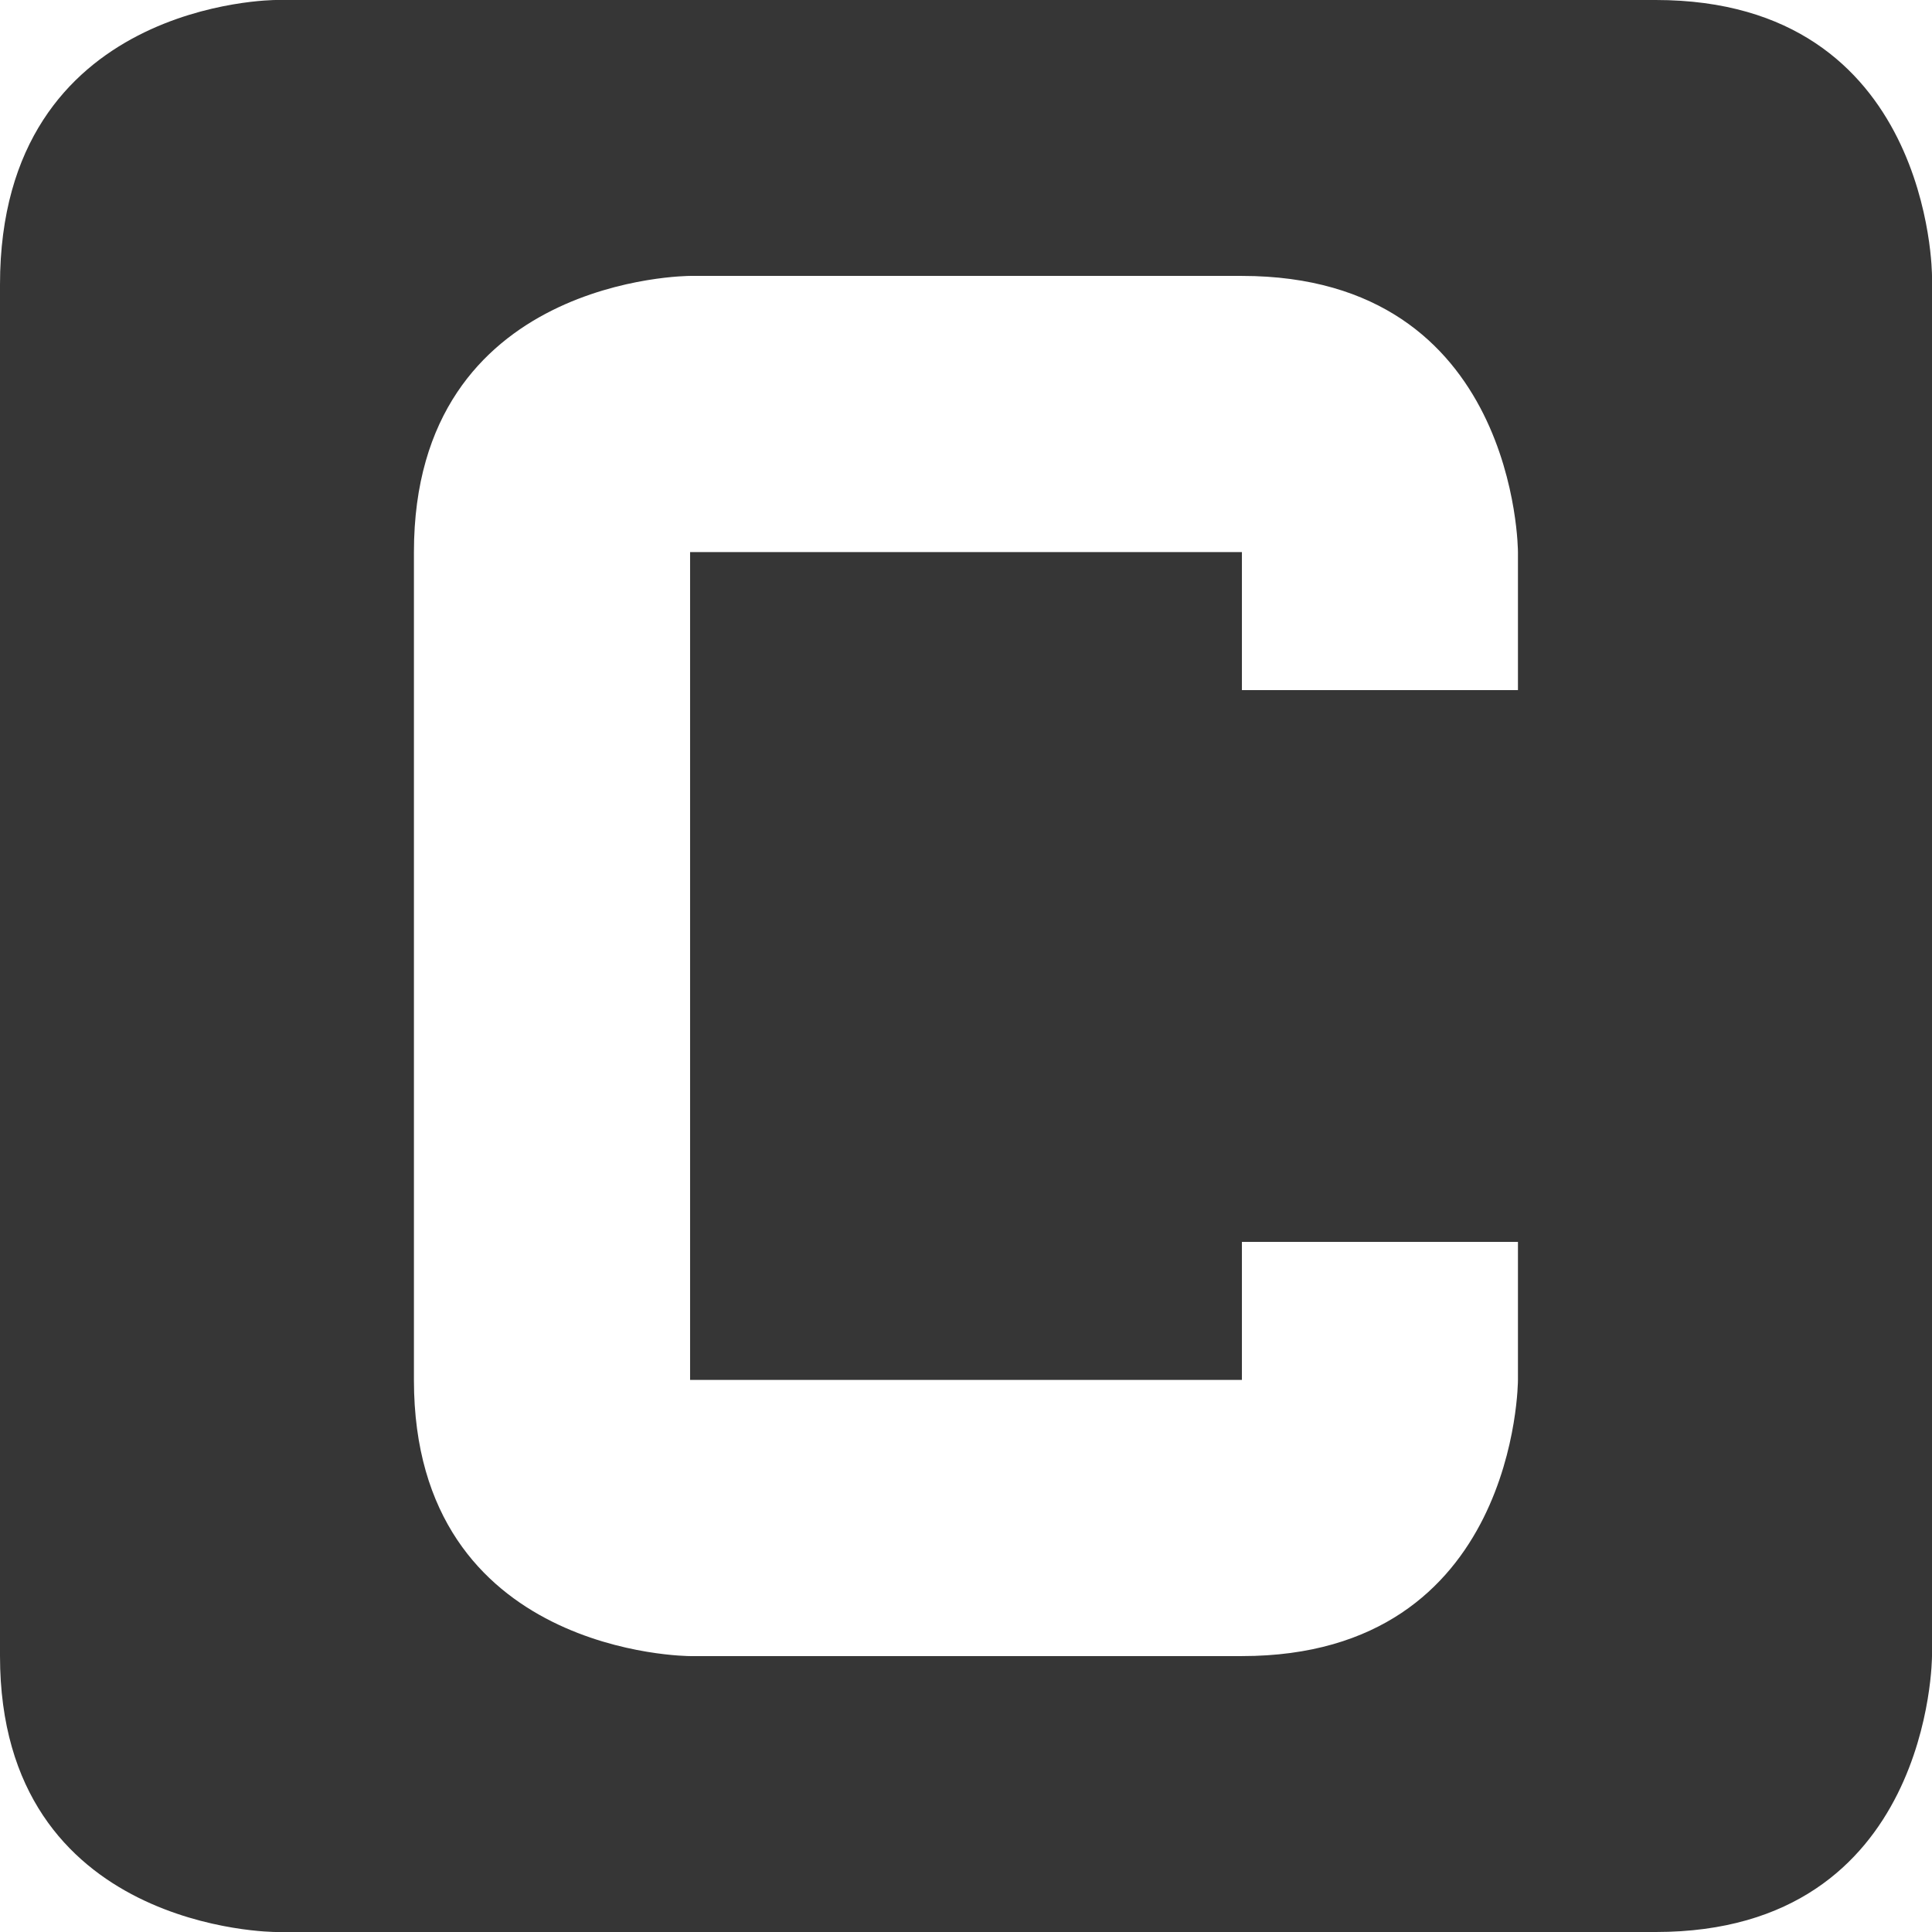 <svg xmlns="http://www.w3.org/2000/svg" viewBox="0 0 16 16">
<path fill="#363636" d="M2.285 0S0 0 0 2.357v11.357C0 16 2.285 16 2.285 16h11.428C16 16 16 13.714 16 13.714V2.285S16 0 13.712 0zm3.43 2.285h4.57c2.286 0 2.286 2.287 2.286 2.287v1.143h-2.286V4.572h-4.57v6.856h4.57v-1.143h2.286v1.143s0 2.287-2.286 2.287h-4.57s-2.287 0-2.287-2.286V4.572c0-2.287 2.287-2.287 2.287-2.287" color="#363636"/>
</svg>
